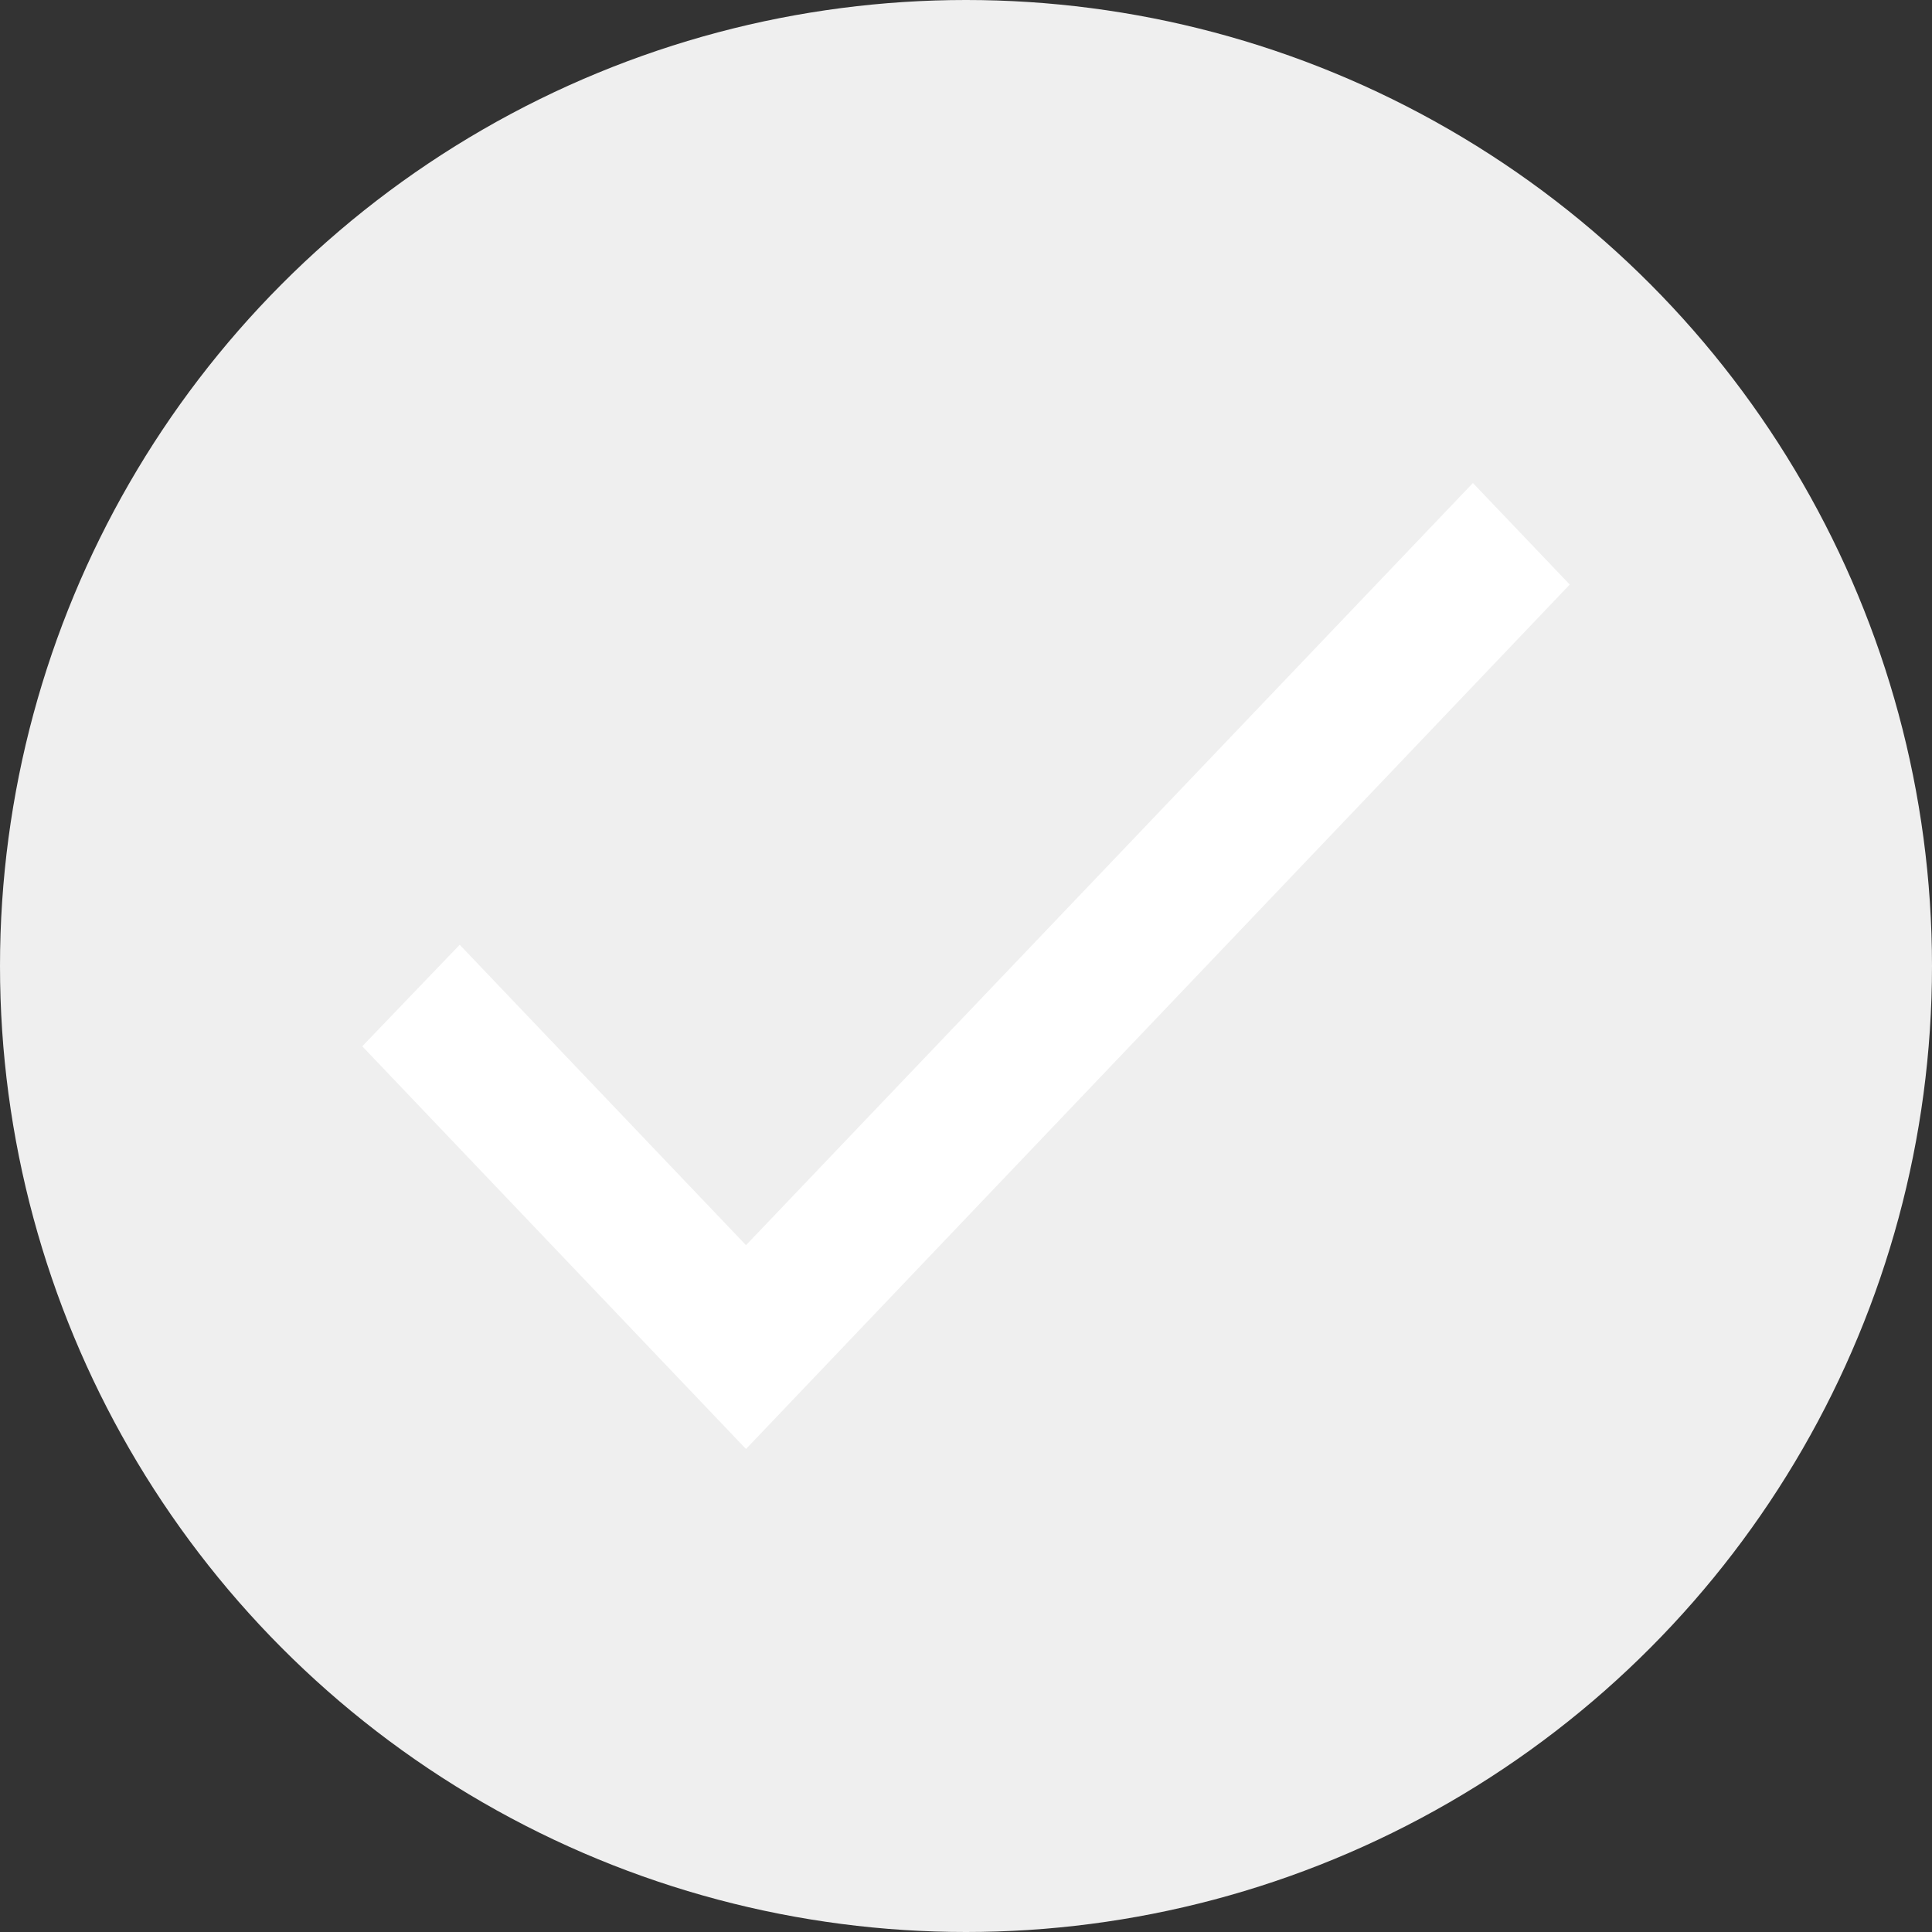 <?xml version="1.0" encoding="UTF-8"?>
<svg width="16px" height="16px" viewBox="0 0 16 16" version="1.1" xmlns="http://www.w3.org/2000/svg" xmlns:xlink="http://www.w3.org/1999/xlink">
    <rect x="0" y="0" width="16" height="16" fill="#333333" stroke="none"/>
    <!-- Generator: Sketch 53.2 (72643) - https://sketchapp.com -->
    <title>分组 4</title>
    <desc>Created with Sketch.</desc>
    <defs>
        <polygon id="path-1" points="6.178 10.312 3.807 7.824 3 8.665 6.178 12 13 4.841 12.198 4"></polygon>
    </defs>
    <g id="V3.0" stroke="none" stroke-width="1" fill="none" fill-rule="evenodd">
        <g id="9.1设置-1-copy" transform="translate(-39, -94)">
            <g id="分组-11" transform="translate(24, 77)">
                <g id="分组-10" transform="translate(0, 14)">
                    <g id="分组-5">
                        <g id="分组-4" transform="translate(15, 3)">
                            <circle id="Oval" fill="#efefef" cx="8" cy="8" r="8"></circle>
                            <mask id="mask-2" fill="white">
                                <use xlink:href="#path-1"></use>
                            </mask>
                            <use id="Shape" fill="#FFFFFF" fill-rule="nonzero" xlink:href="#path-1"></use>
                        </g>
                    </g>
                </g>
            </g>
        </g>
    </g>
</svg>